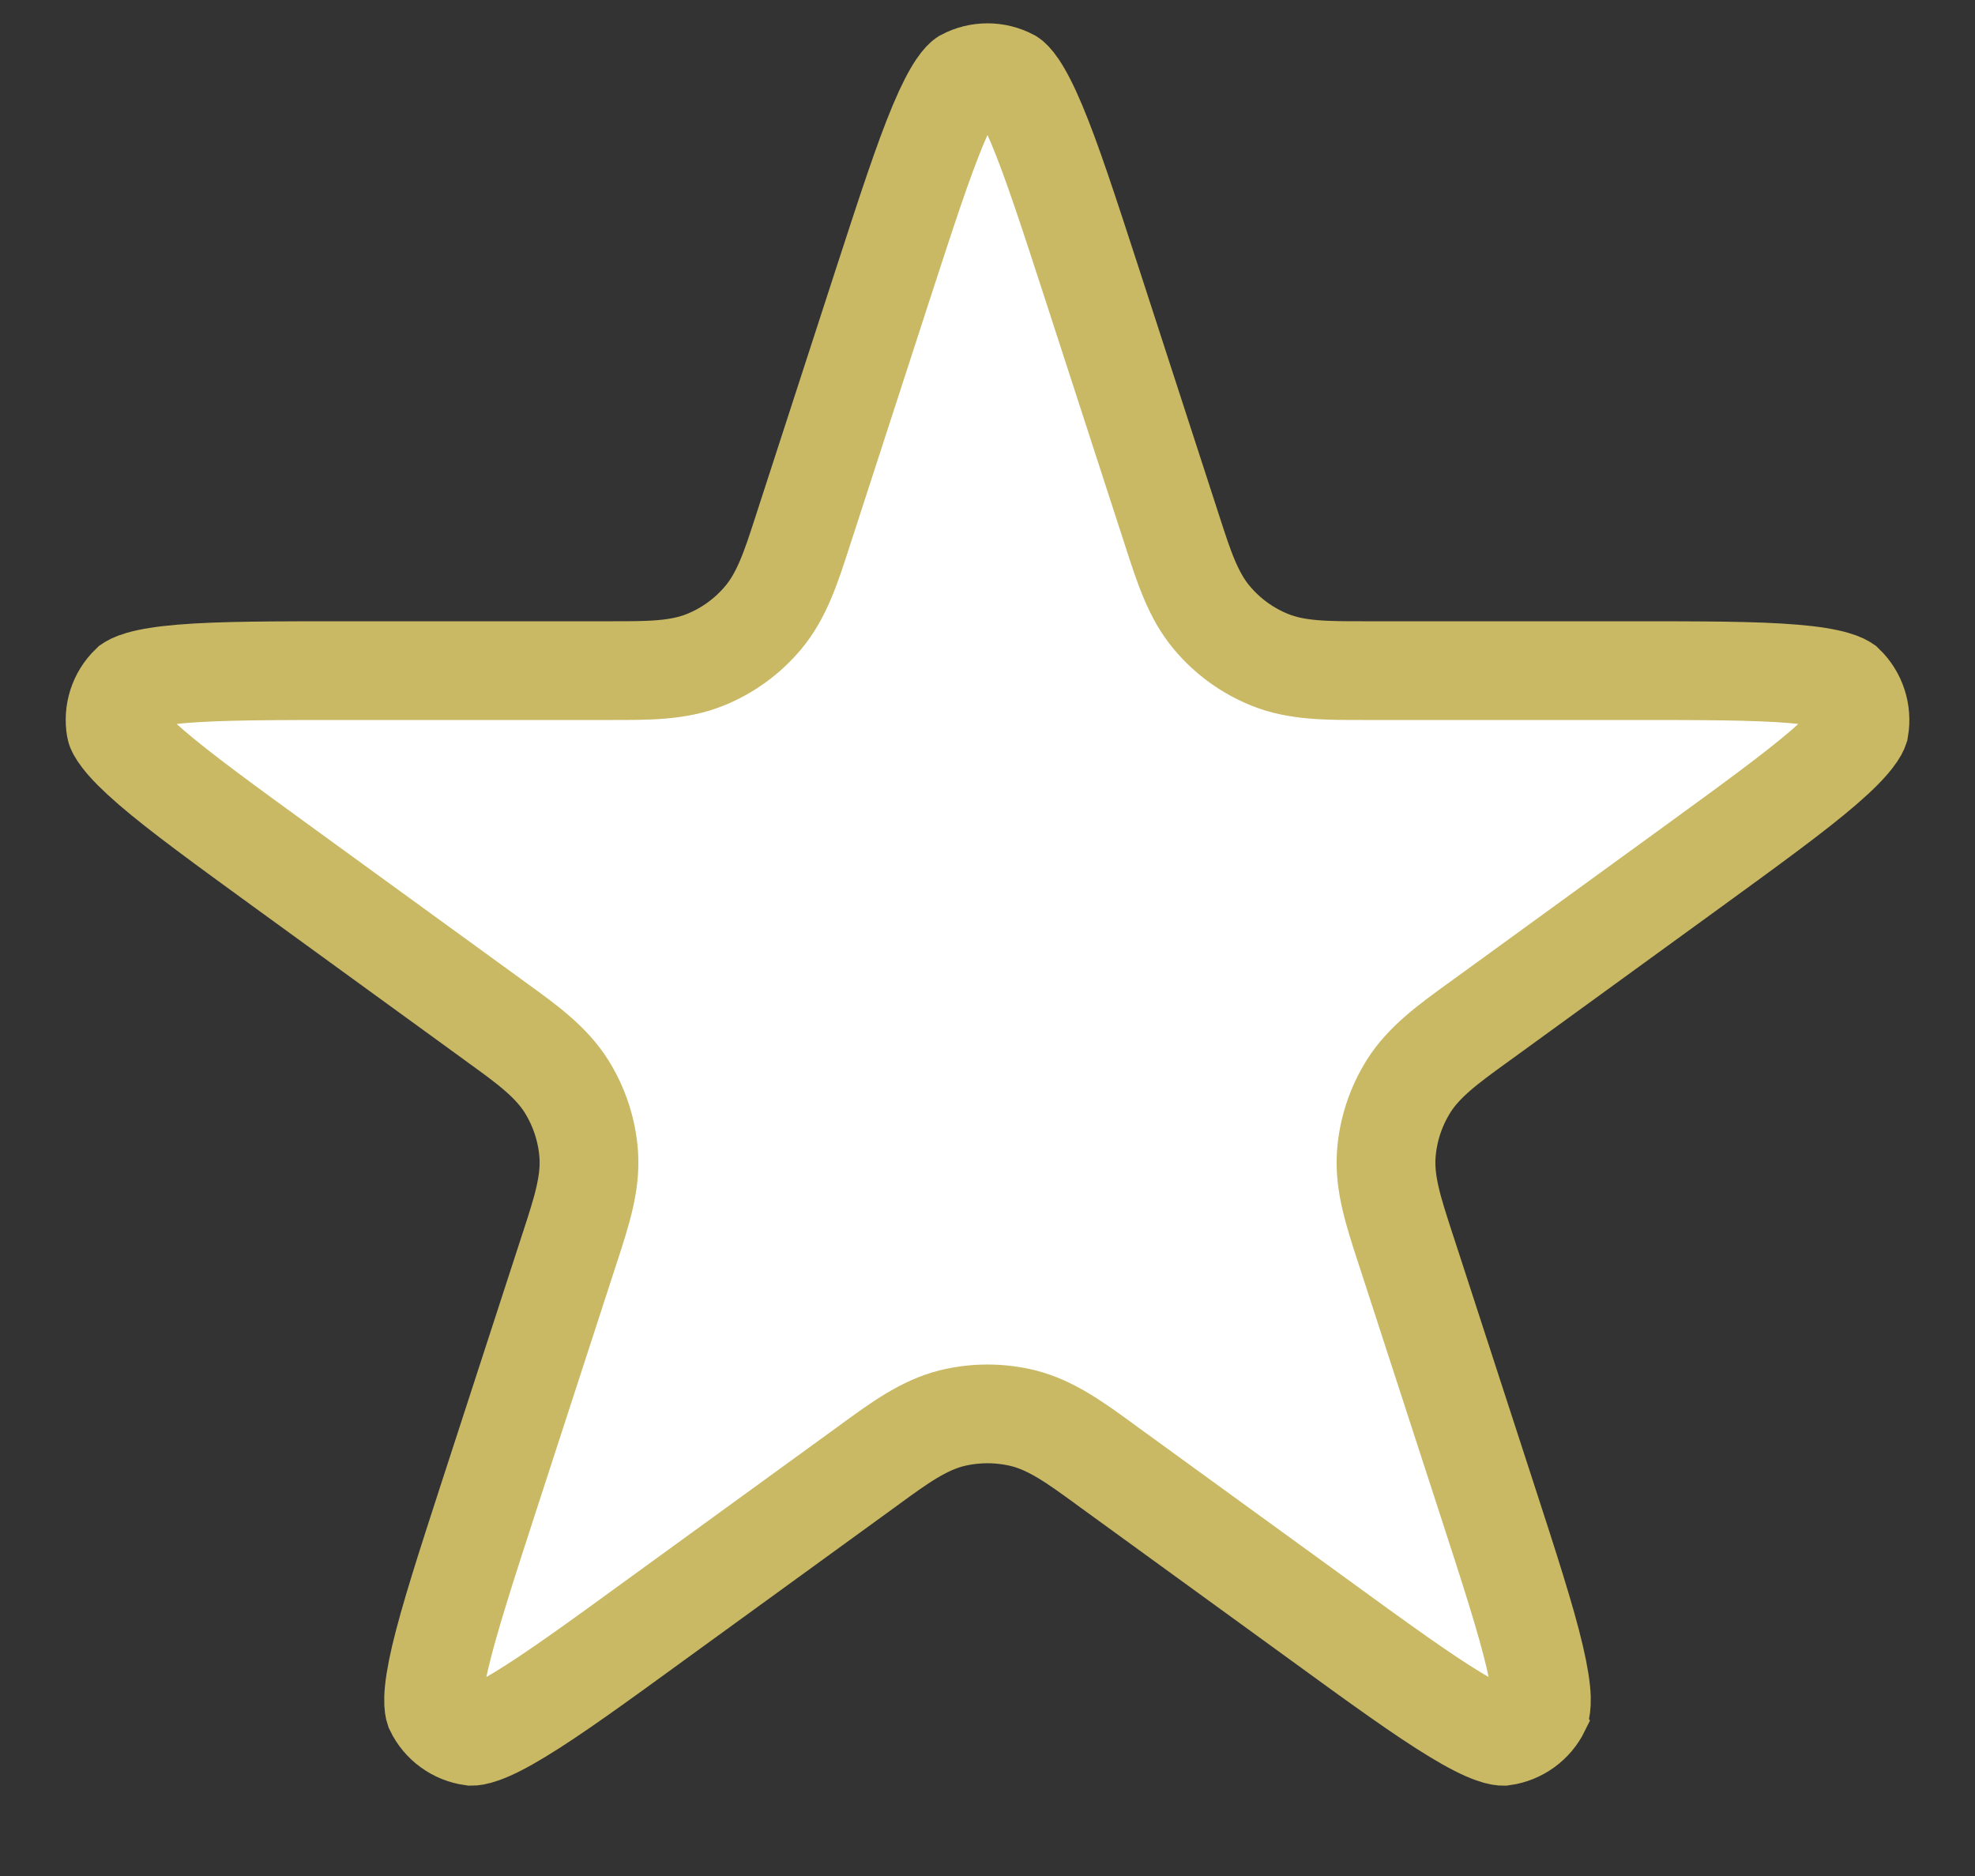 <svg width="20" height="19" viewBox="0 0 20 19" fill="none" xmlns="http://www.w3.org/2000/svg">
<rect x="0" y="0" width="20" height="19" fill="#333333" stroke="none"/>
<path d="M8.944 2.867C9.182 2.135 9.351 1.617 9.503 1.256C9.578 1.077 9.641 0.958 9.693 0.88C9.738 0.814 9.763 0.796 9.766 0.794C9.912 0.717 10.088 0.717 10.234 0.794C10.237 0.796 10.262 0.814 10.307 0.88C10.359 0.958 10.422 1.077 10.497 1.256C10.649 1.617 10.818 2.135 11.056 2.867L11.857 5.334C11.865 5.358 11.873 5.381 11.88 5.405C11.988 5.738 12.082 6.03 12.271 6.255C12.429 6.444 12.631 6.591 12.86 6.683C13.132 6.793 13.44 6.792 13.79 6.792C13.814 6.792 13.839 6.792 13.864 6.792H16.458C17.227 6.792 17.772 6.792 18.163 6.825C18.356 6.841 18.489 6.864 18.579 6.89C18.655 6.912 18.68 6.931 18.683 6.933C18.802 7.048 18.856 7.215 18.828 7.378C18.827 7.381 18.817 7.411 18.769 7.473C18.711 7.548 18.617 7.644 18.47 7.771C18.173 8.027 17.733 8.347 17.11 8.8L15.012 10.324C14.992 10.339 14.971 10.354 14.951 10.368C14.668 10.573 14.419 10.754 14.263 11.003C14.133 11.211 14.055 11.449 14.038 11.695C14.018 11.988 14.114 12.28 14.222 12.613C14.23 12.636 14.238 12.66 14.245 12.683L15.047 15.15C15.285 15.882 15.453 16.401 15.542 16.782C15.586 16.971 15.606 17.104 15.609 17.198C15.611 17.277 15.601 17.307 15.601 17.31C15.528 17.459 15.386 17.562 15.221 17.585C15.218 17.585 15.187 17.586 15.113 17.559C15.024 17.527 14.903 17.467 14.737 17.366C14.402 17.163 13.961 16.844 13.339 16.391L11.24 14.867C11.22 14.852 11.2 14.837 11.18 14.823C10.897 14.617 10.649 14.436 10.364 14.364C10.125 14.305 9.875 14.305 9.636 14.364C9.351 14.436 9.103 14.617 8.82 14.823C8.8 14.837 8.78 14.852 8.76 14.867L6.661 16.391C6.039 16.844 5.598 17.163 5.263 17.366C5.097 17.467 4.976 17.527 4.887 17.559C4.813 17.585 4.782 17.585 4.779 17.585C4.614 17.562 4.472 17.459 4.4 17.31C4.399 17.307 4.389 17.277 4.391 17.198C4.394 17.104 4.414 16.971 4.458 16.782C4.548 16.401 4.715 15.882 4.953 15.15L5.755 12.683C5.763 12.66 5.77 12.636 5.778 12.613C5.886 12.28 5.982 11.988 5.962 11.695C5.945 11.449 5.867 11.211 5.737 11.003C5.581 10.754 5.332 10.573 5.048 10.368C5.029 10.354 5.009 10.339 4.988 10.324L2.89 8.8C2.267 8.347 1.827 8.027 1.53 7.771C1.383 7.644 1.289 7.548 1.231 7.473C1.183 7.411 1.173 7.381 1.173 7.378C1.144 7.215 1.198 7.048 1.317 6.933C1.32 6.931 1.345 6.912 1.421 6.89C1.511 6.864 1.644 6.841 1.837 6.825C2.228 6.792 2.773 6.792 3.542 6.792H6.136C6.161 6.792 6.186 6.792 6.21 6.792C6.56 6.792 6.868 6.793 7.14 6.683C7.369 6.591 7.571 6.444 7.729 6.255C7.918 6.03 8.012 5.738 8.12 5.405C8.127 5.381 8.135 5.358 8.143 5.334L8.944 2.867Z" fill="white" stroke="#C9B964"/>
</svg>
